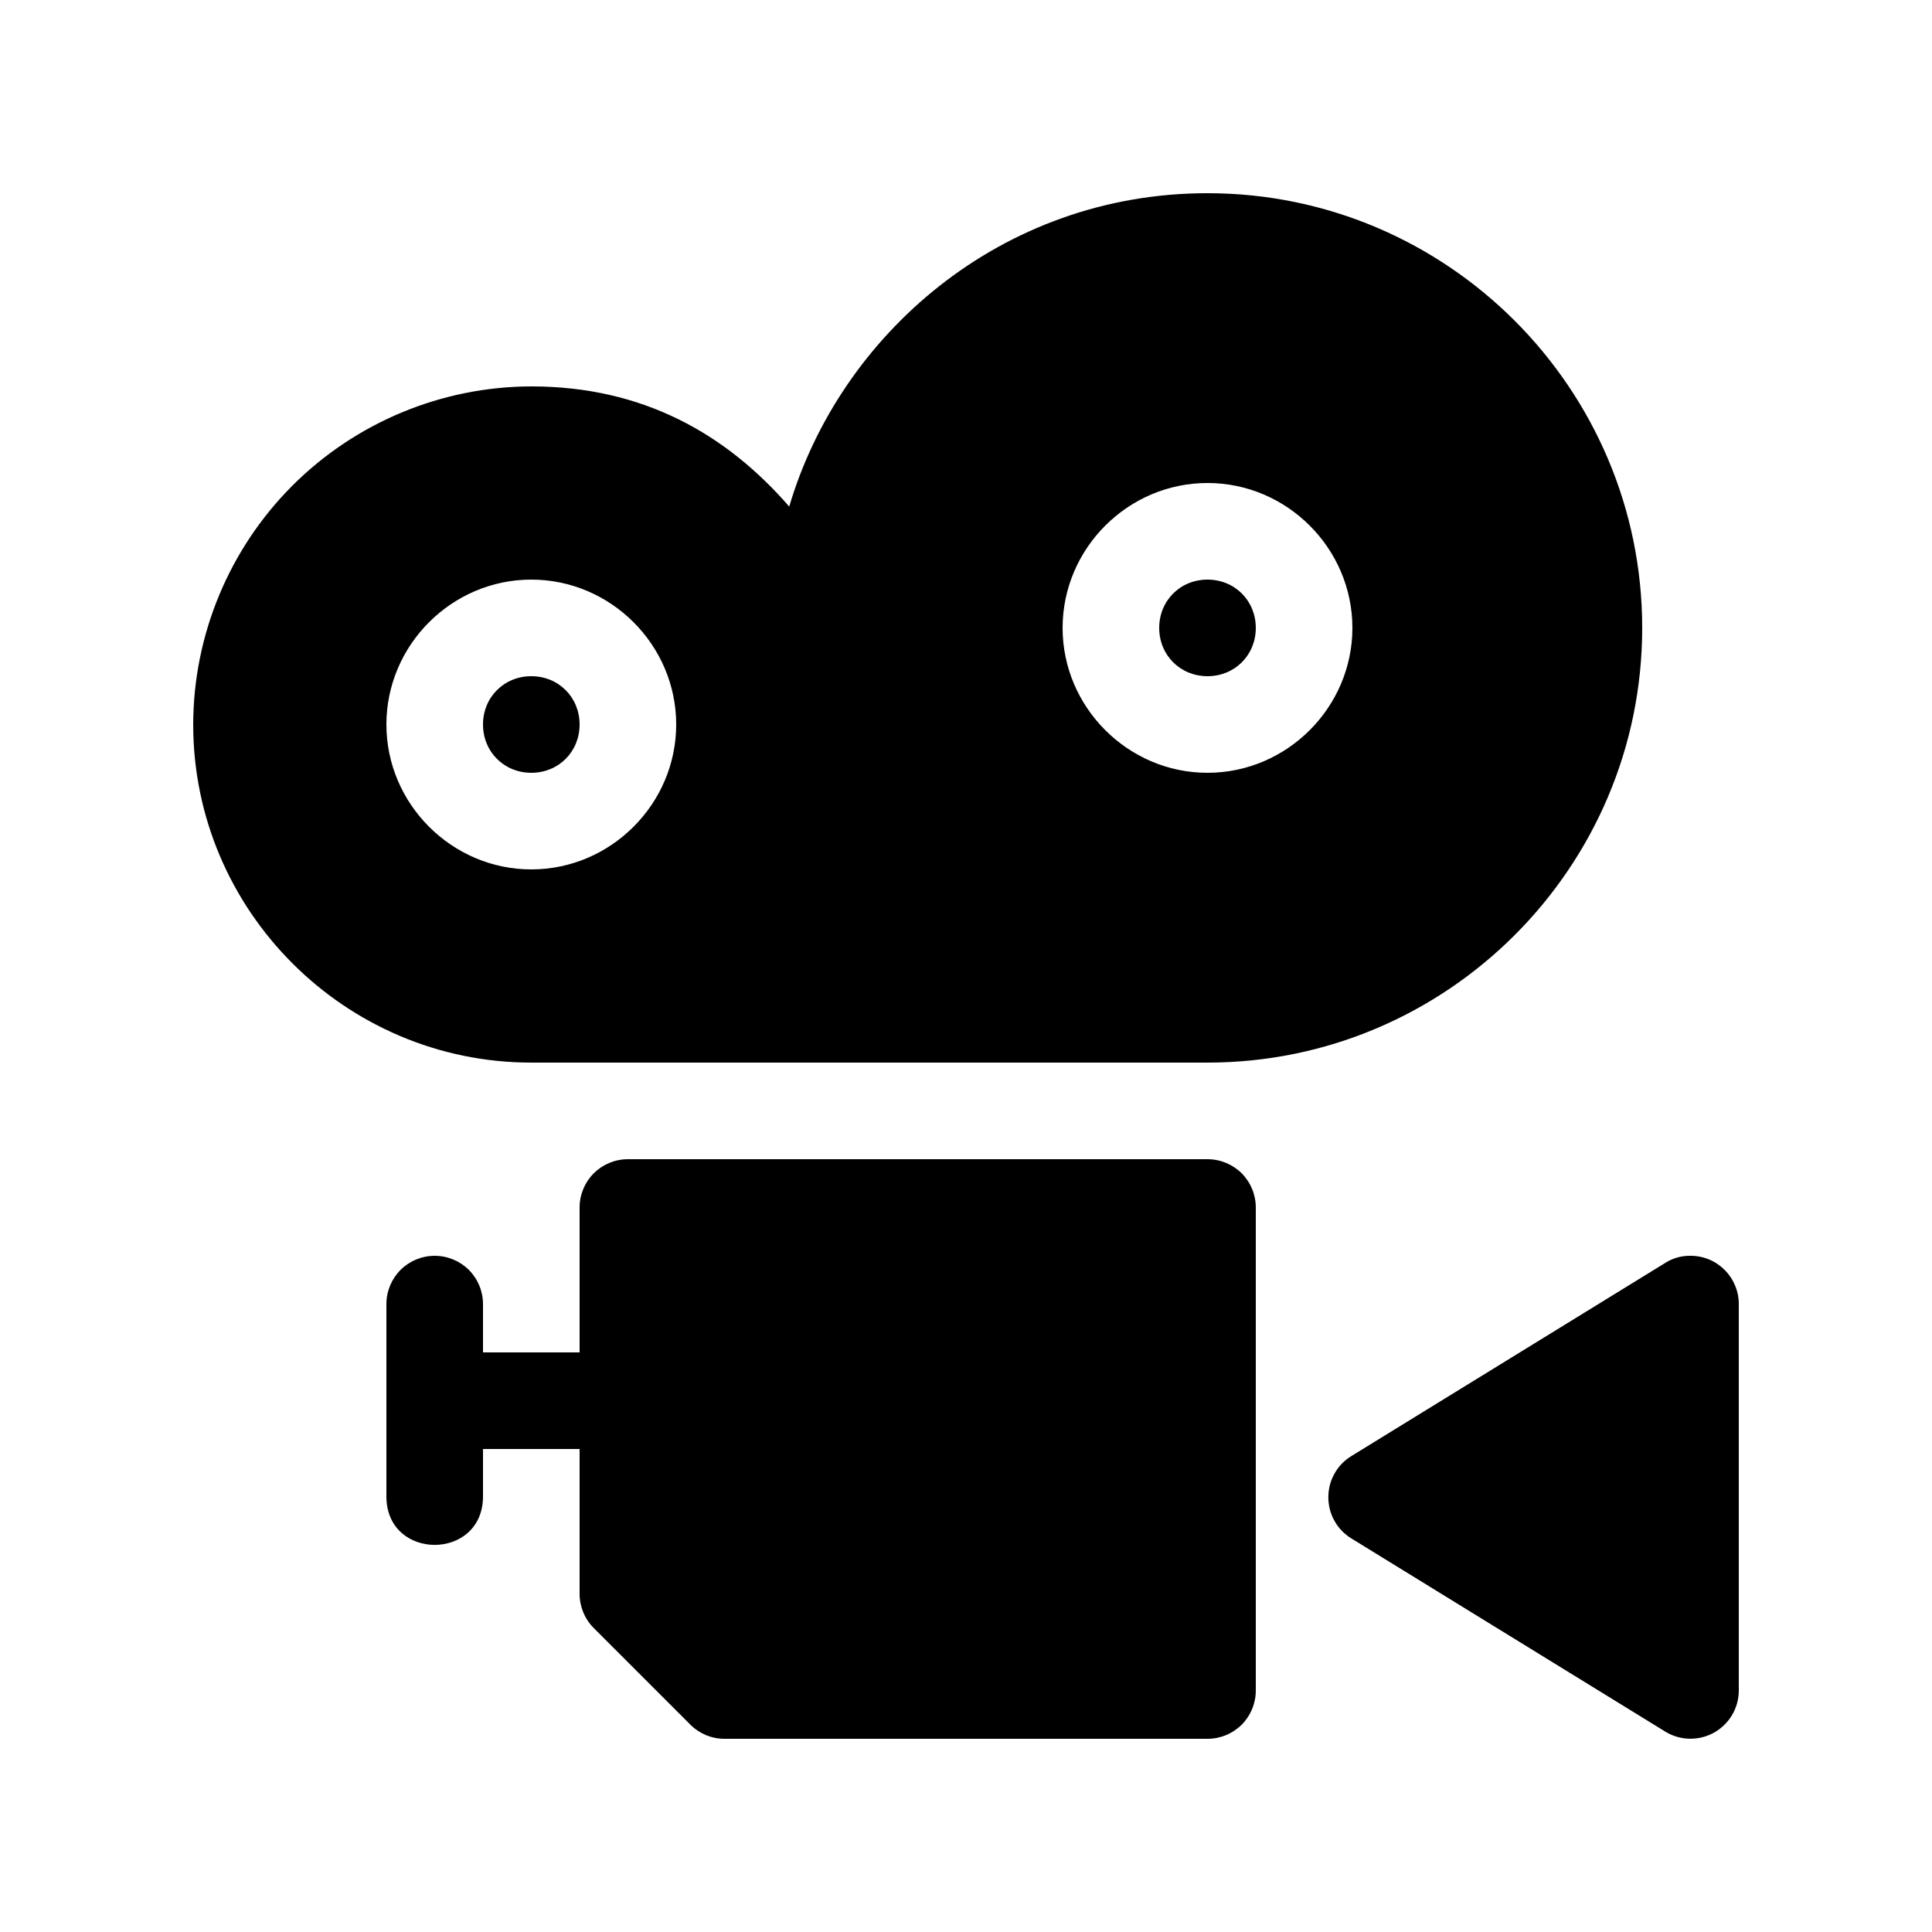 <svg width="20" height="20" viewBox="0 0 20 20" fill="none" xmlns="http://www.w3.org/2000/svg">
<path d="M12.5 2C10.36 2 8.693 3.472 8.17 5.244C7.52 4.496 6.66 4 5.5 4C4.572 4.002 3.683 4.372 3.027 5.027C2.372 5.683 2.002 6.572 2 7.5C2 9.427 3.573 11 5.5 11H12.5C14.98 11 17 8.98 17 6.5C17 4.02 14.98 2 12.5 2ZM12.5 5C13.323 5 14 5.677 14 6.5C14 7.322 13.323 8 12.5 8C11.677 8 11 7.322 11 6.5C11 5.677 11.677 5 12.5 5ZM5.5 6C6.323 6 7 6.677 7 7.5C7 8.322 6.323 9 5.5 9C4.677 9 4 8.322 4 7.5C4 6.677 4.677 6 5.5 6ZM12.5 6C12.218 6 12 6.218 12 6.5C12 6.782 12.218 7 12.5 7C12.782 7 13 6.782 13 6.5C13 6.218 12.782 6 12.5 6ZM5.5 7C5.218 7 5 7.218 5 7.5C5 7.782 5.218 8 5.5 8C5.782 8 6 7.782 6 7.5C6 7.218 5.782 7 5.5 7ZM6.5 12C6.367 12 6.24 12.053 6.146 12.146C6.053 12.24 6 12.367 6 12.5V14H5V13.5C5 13.367 4.947 13.24 4.854 13.146C4.76 13.053 4.633 13 4.5 13C4.367 13 4.24 13.053 4.146 13.146C4.053 13.24 4 13.367 4 13.5V15.5C4.009 16.157 4.99 16.157 5 15.5V15H6V16.5C6 16.632 6.053 16.76 6.146 16.853L7.146 17.853C7.192 17.9 7.248 17.936 7.308 17.962C7.369 17.987 7.434 18 7.5 18H12.5C12.633 18 12.76 17.947 12.854 17.854C12.947 17.76 13 17.633 13 17.5V12.5C13 12.367 12.947 12.24 12.854 12.146C12.76 12.053 12.633 12 12.5 12H6.5ZM17.484 13C17.397 13.001 17.311 13.027 17.238 13.074L13.988 15.074C13.915 15.119 13.855 15.181 13.814 15.256C13.772 15.33 13.751 15.414 13.751 15.499C13.751 15.585 13.772 15.669 13.814 15.743C13.855 15.818 13.915 15.88 13.988 15.925L17.238 17.925C17.314 17.972 17.4 17.997 17.489 17.999C17.578 18.001 17.666 17.979 17.744 17.936C17.821 17.892 17.886 17.829 17.931 17.753C17.976 17.676 18 17.589 18 17.5V13.5C18 13.433 17.987 13.367 17.96 13.305C17.934 13.243 17.896 13.187 17.848 13.141C17.8 13.094 17.743 13.057 17.68 13.033C17.618 13.009 17.551 12.998 17.484 13Z" fill="currentColor"/>
</svg>
